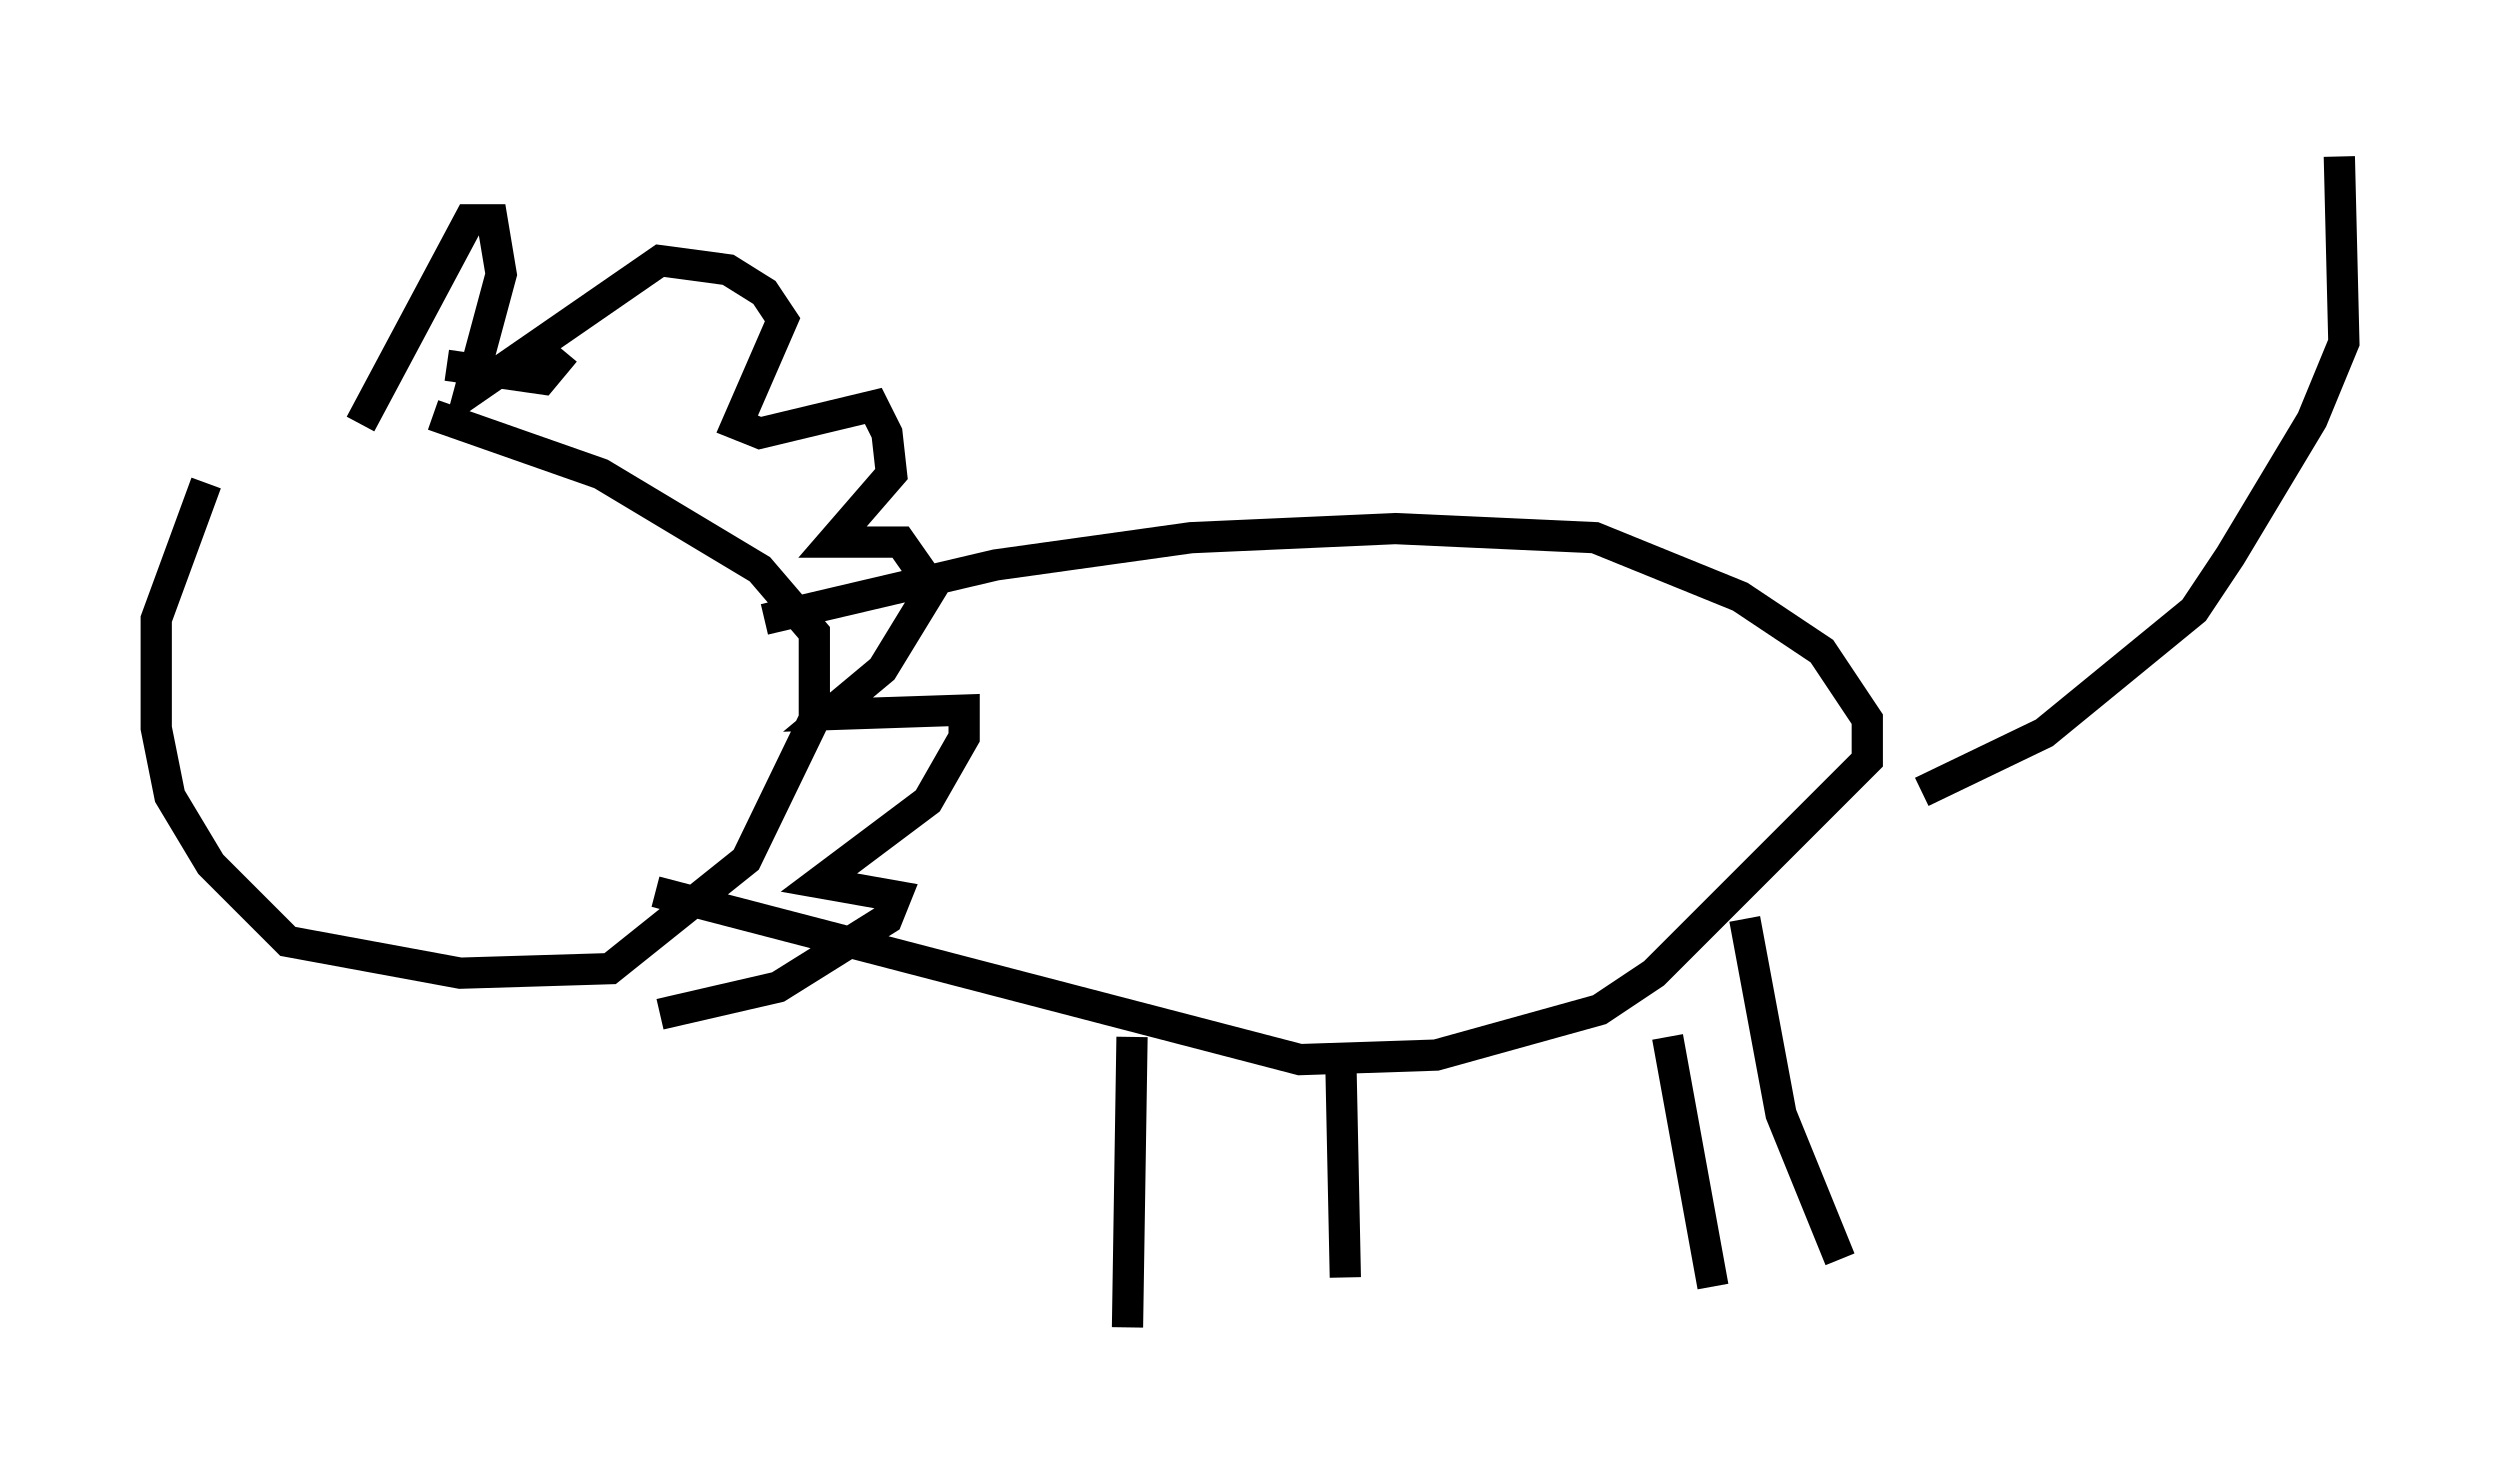 <?xml version="1.0" encoding="utf-8" ?>
<svg baseProfile="full" height="47.475" version="1.1" width="80.011" xmlns="http://www.w3.org/2000/svg" xmlns:ev="http://www.w3.org/2001/xml-events" xmlns:xlink="http://www.w3.org/1999/xlink"><defs /><rect fill="white" height="47.475" width="80.011" x="0" y="0" /><path d="M11.246, 11.391 m-4.648, 4.067 l-1.598, 4.358 0.0, 3.486 l0.436, 2.179 1.307, 2.179 l2.469, 2.469 5.52, 1.017 l4.793, -0.145 4.358, -3.486 l2.179, -4.503 0.0, -2.76 l-1.743, -2.034 -5.084, -3.05 l-5.374, -1.888 m-2.324, 0.291 l3.486, -6.536 0.726, 0.0 l0.291, 1.743 -1.017, 3.777 l6.101, -4.212 2.179, 0.291 l1.162, 0.726 0.581, 0.872 l-1.453, 3.341 0.726, 0.291 l3.631, -0.872 0.436, 0.872 l0.145, 1.307 -1.888, 2.179 l2.179, 0.0 1.017, 1.453 l-1.598, 2.615 -1.743, 1.453 l4.358, -0.145 0.0, 0.872 l-1.162, 2.034 -3.486, 2.615 l2.469, 0.436 -0.291, 0.726 l-3.486, 2.179 -3.777, 0.872 m-8.134, -13.654 l0.0, 0.0 m-5.084, 5.665 l0.0, 0.0 m16.559, -4.648 l7.408, -1.743 6.246, -0.872 l6.536, -0.291 6.391, 0.291 l4.648, 1.888 2.615, 1.743 l1.453, 2.179 0.0, 1.307 l-6.827, 6.827 -1.743, 1.162 l-5.229, 1.453 -4.358, 0.145 l-20.626, -5.374 m21.933, 5.374 l0.145, 6.972 m12.782, -11.475 l1.162, 6.246 1.888, 4.648 m-22.659, -7.117 l-0.145, 9.296 m17.285, -9.296 l1.453, 7.989 m6.682, -15.832 l3.922, -1.888 4.793, -3.922 l1.162, -1.743 2.615, -4.358 l1.017, -2.469 -0.145, -5.955 m-65.799, 19.464 l0.0, 0.0 m-0.726, -1.598 l0.0, 0.0 m0.872, 0.145 l0.0, 0.0 m-0.726, 1.743 l0.0, 0.0 m-0.436, -1.307 l0.0, 0.0 m10.022, -12.201 l-0.726, 0.872 -3.05, -0.436 " fill="none" stroke="black" stroke-width="1" /></svg>